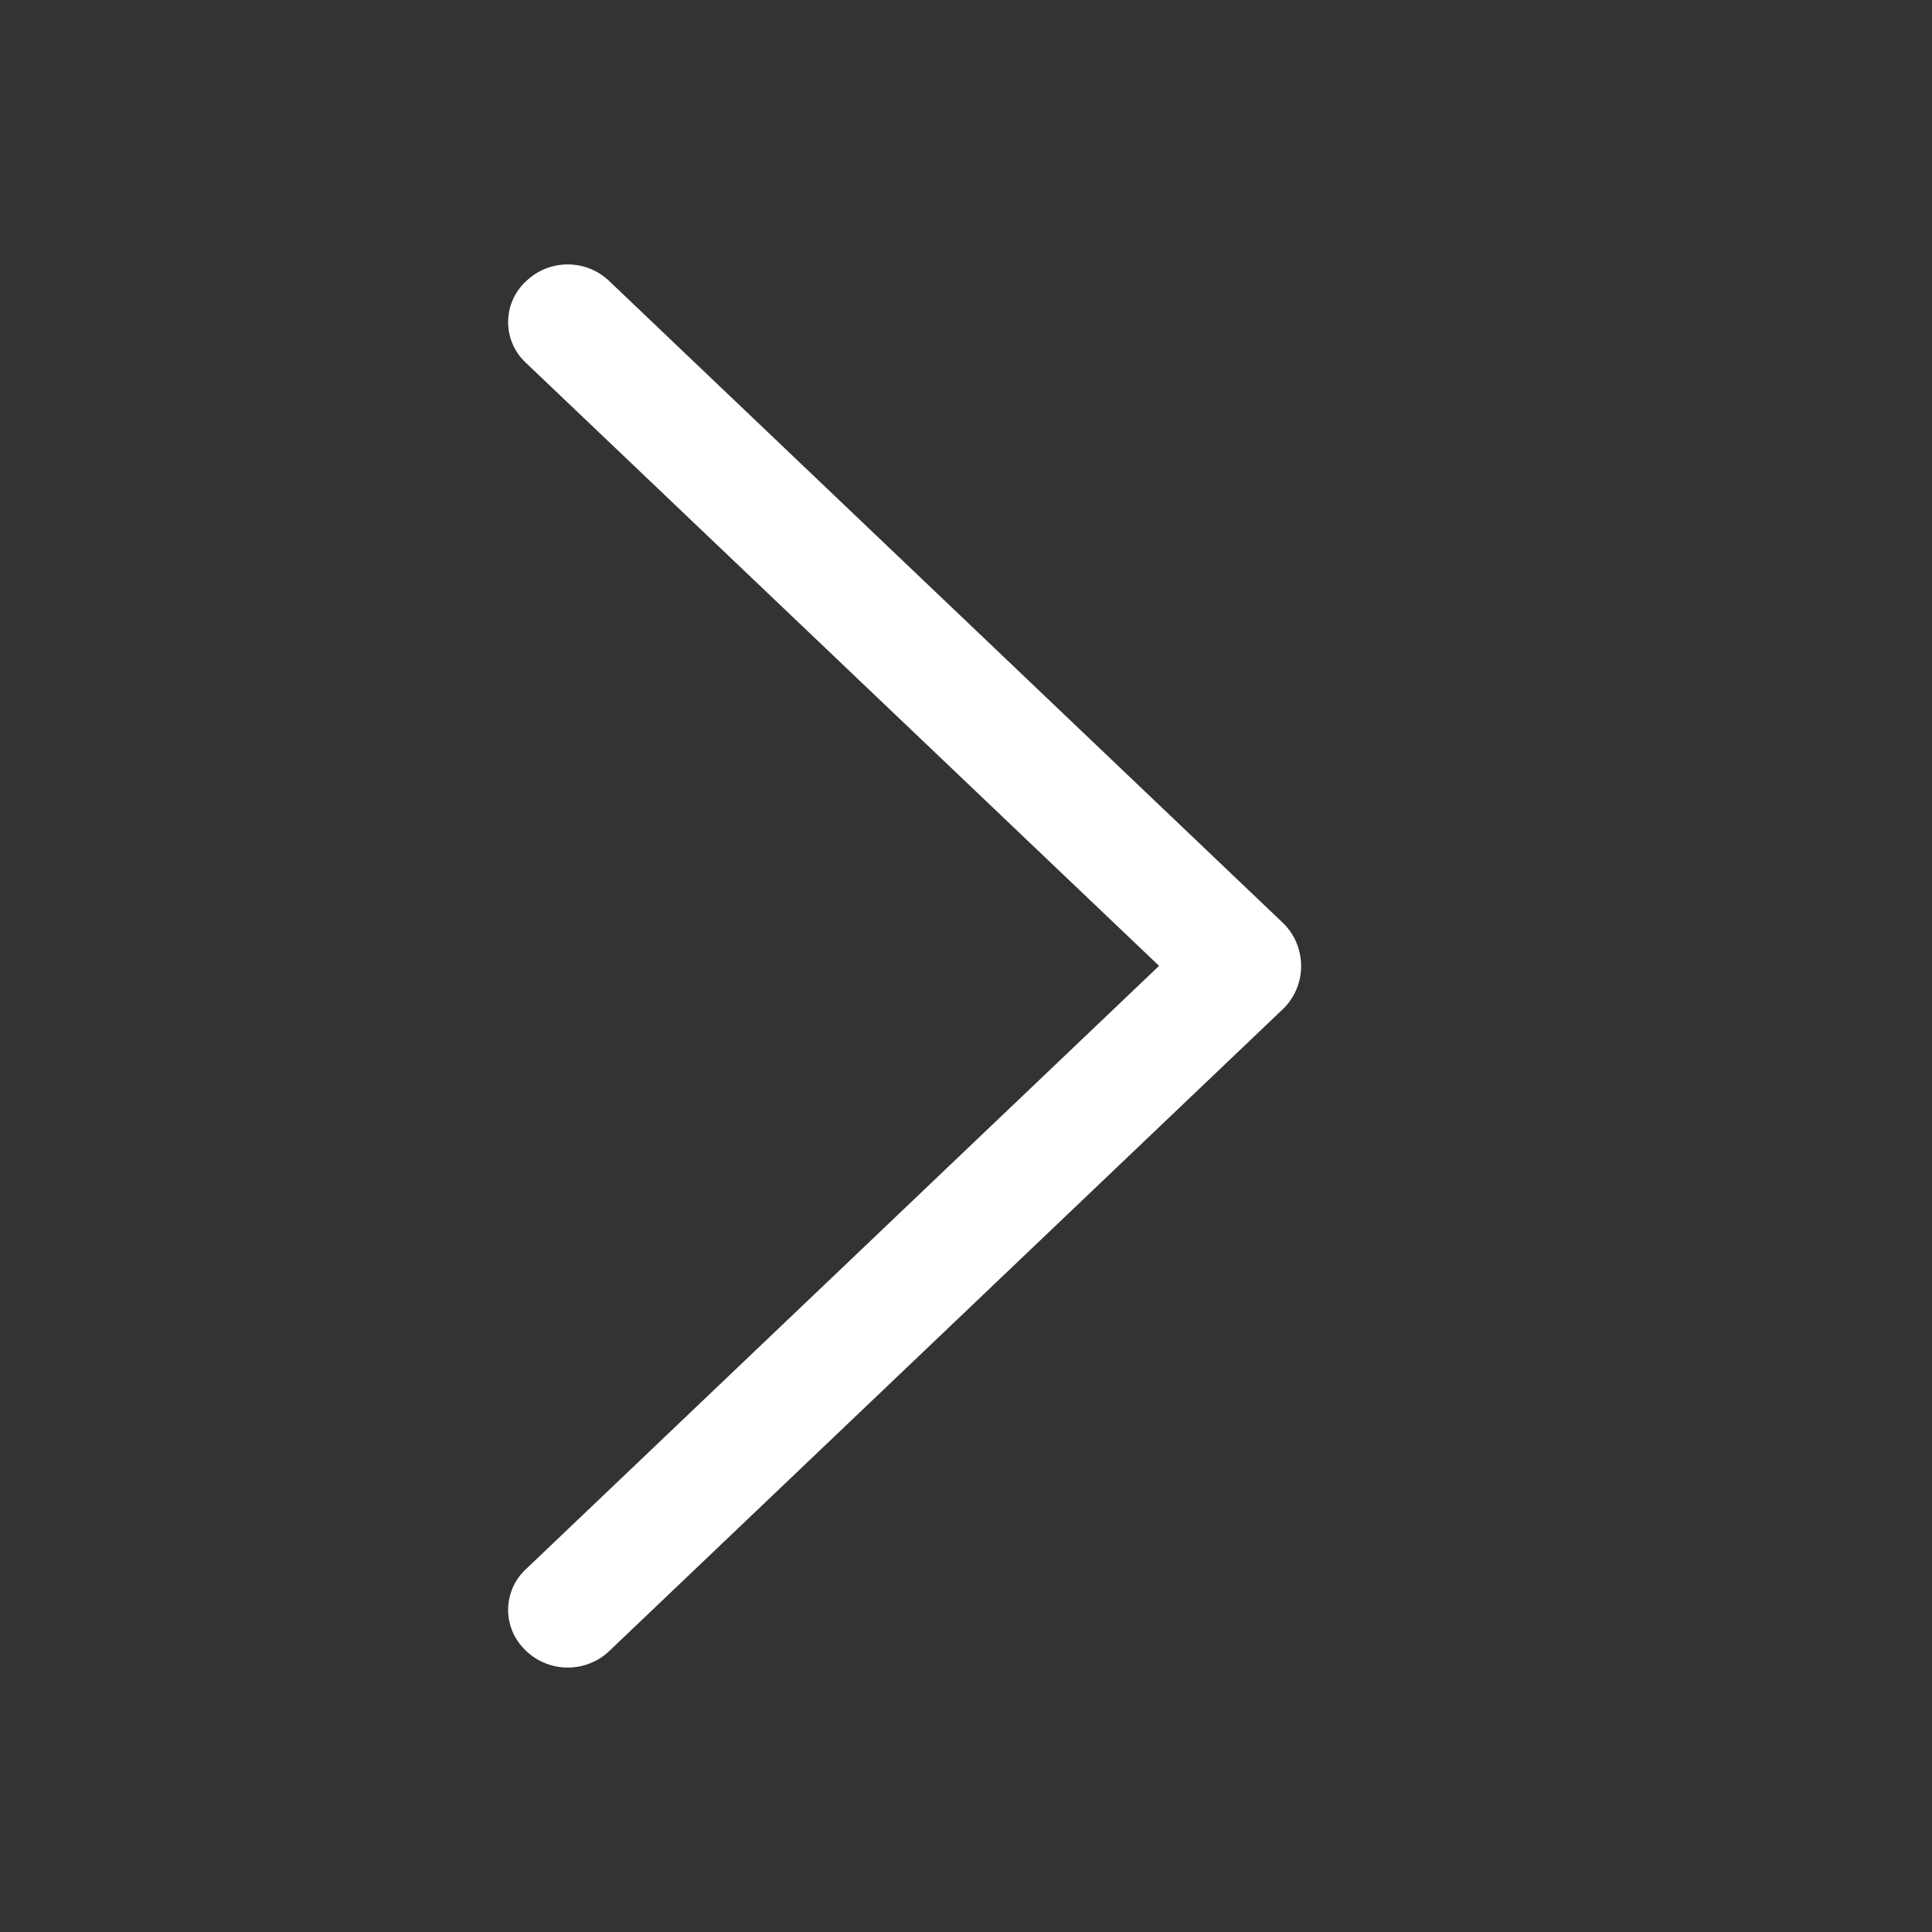 <svg width="15" height="15" viewBox="0 0 15 15" fill="none" xmlns="http://www.w3.org/2000/svg">
<rect x="0" y="0" width="15" height="15" fill="#333333" stroke="none"/>
<path d="M9.956 7.839L4.731 12.818C4.644 12.901 4.528 12.947 4.408 12.947C4.288 12.947 4.172 12.901 4.085 12.818L4.079 12.812C4.037 12.772 4.003 12.723 3.98 12.669C3.957 12.616 3.945 12.558 3.945 12.499C3.945 12.441 3.957 12.383 3.98 12.329C4.003 12.275 4.037 12.227 4.079 12.187L8.999 7.499L4.079 2.813C4.037 2.773 4.003 2.725 3.98 2.671C3.957 2.617 3.945 2.559 3.945 2.501C3.945 2.442 3.957 2.384 3.98 2.331C4.003 2.277 4.037 2.228 4.079 2.188L4.085 2.183C4.172 2.099 4.288 2.053 4.408 2.053C4.528 2.053 4.644 2.099 4.731 2.183L9.956 7.161C10.002 7.204 10.039 7.257 10.064 7.315C10.089 7.374 10.102 7.437 10.102 7.5C10.102 7.564 10.089 7.626 10.064 7.685C10.039 7.743 10.002 7.796 9.956 7.839Z" fill="white"/>
</svg>
